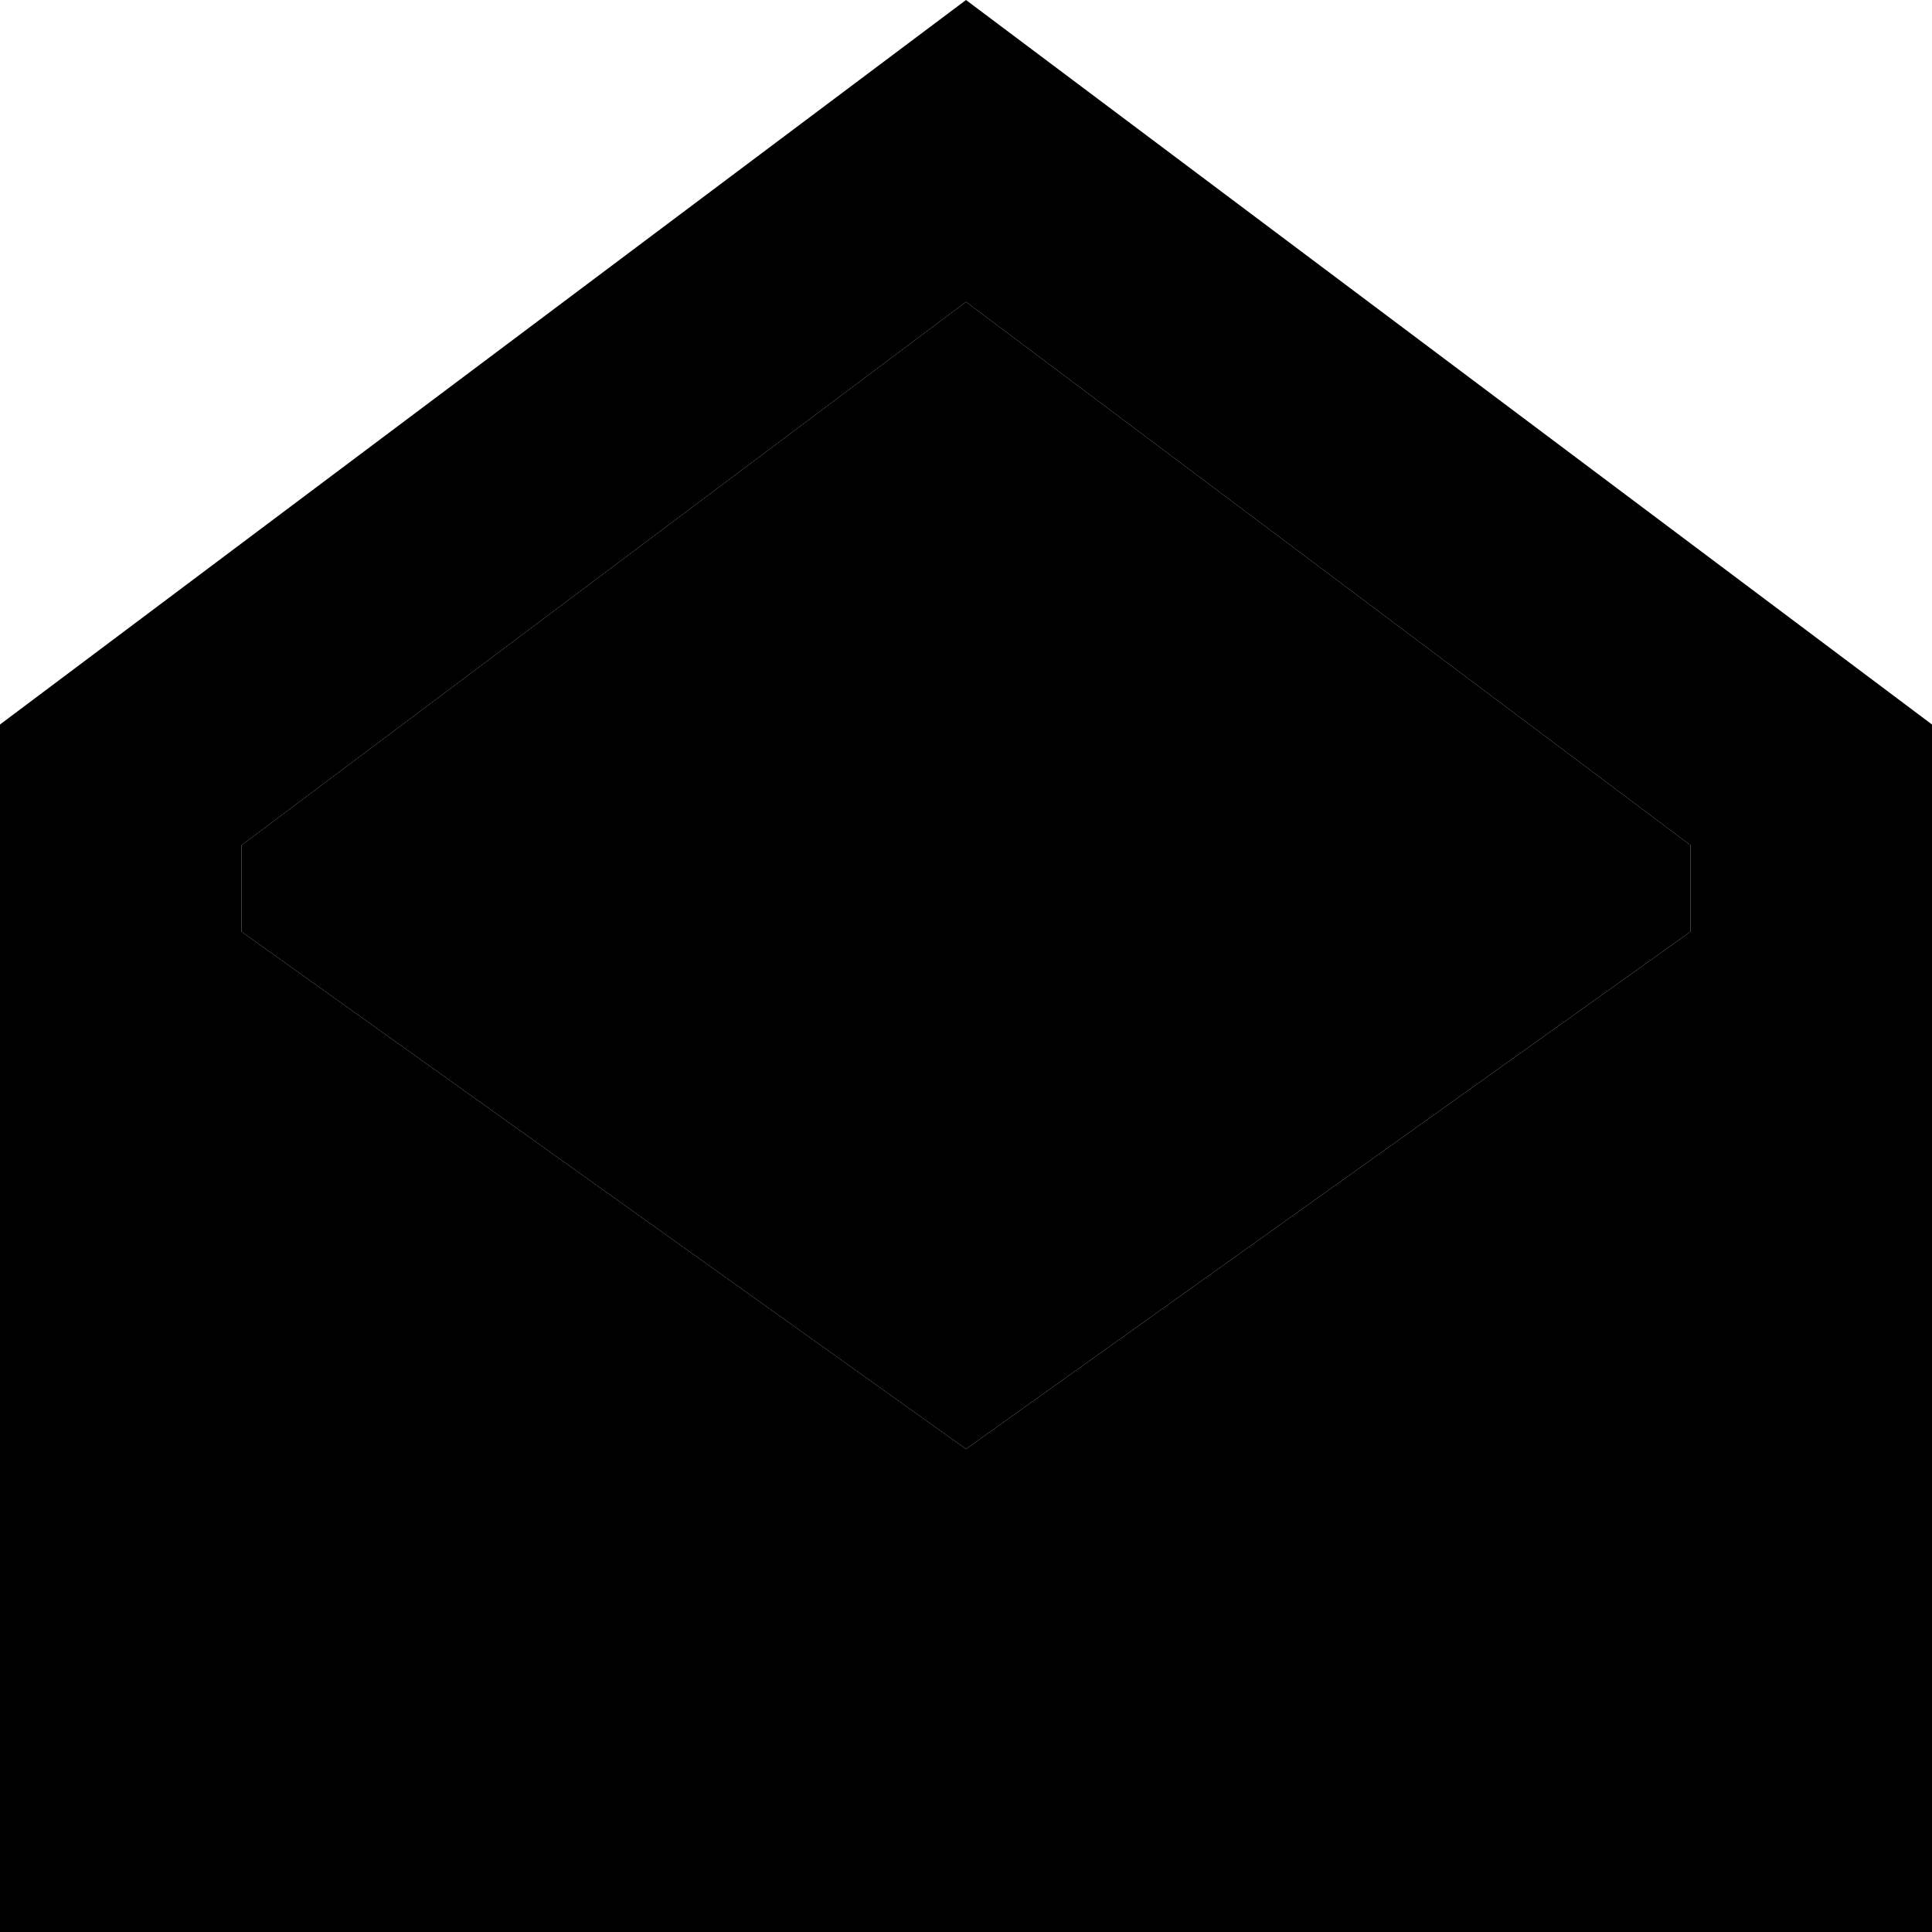 <svg xmlns="http://www.w3.org/2000/svg" viewBox="0 0 512 512"><path class="pr-icon-duotone-secondary" d="M64 224L256 80 448 224l0 22.9L256 384 64 246.9 64 224z"/><path class="pr-icon-duotone-primary" d="M64 246.9L256 384 448 246.9l0-22.9L256 80 64 224l0 22.9zM0 192L256 0 512 192l0 256 0 64-64 0L64 512 0 512l0-64L0 192z"/></svg>